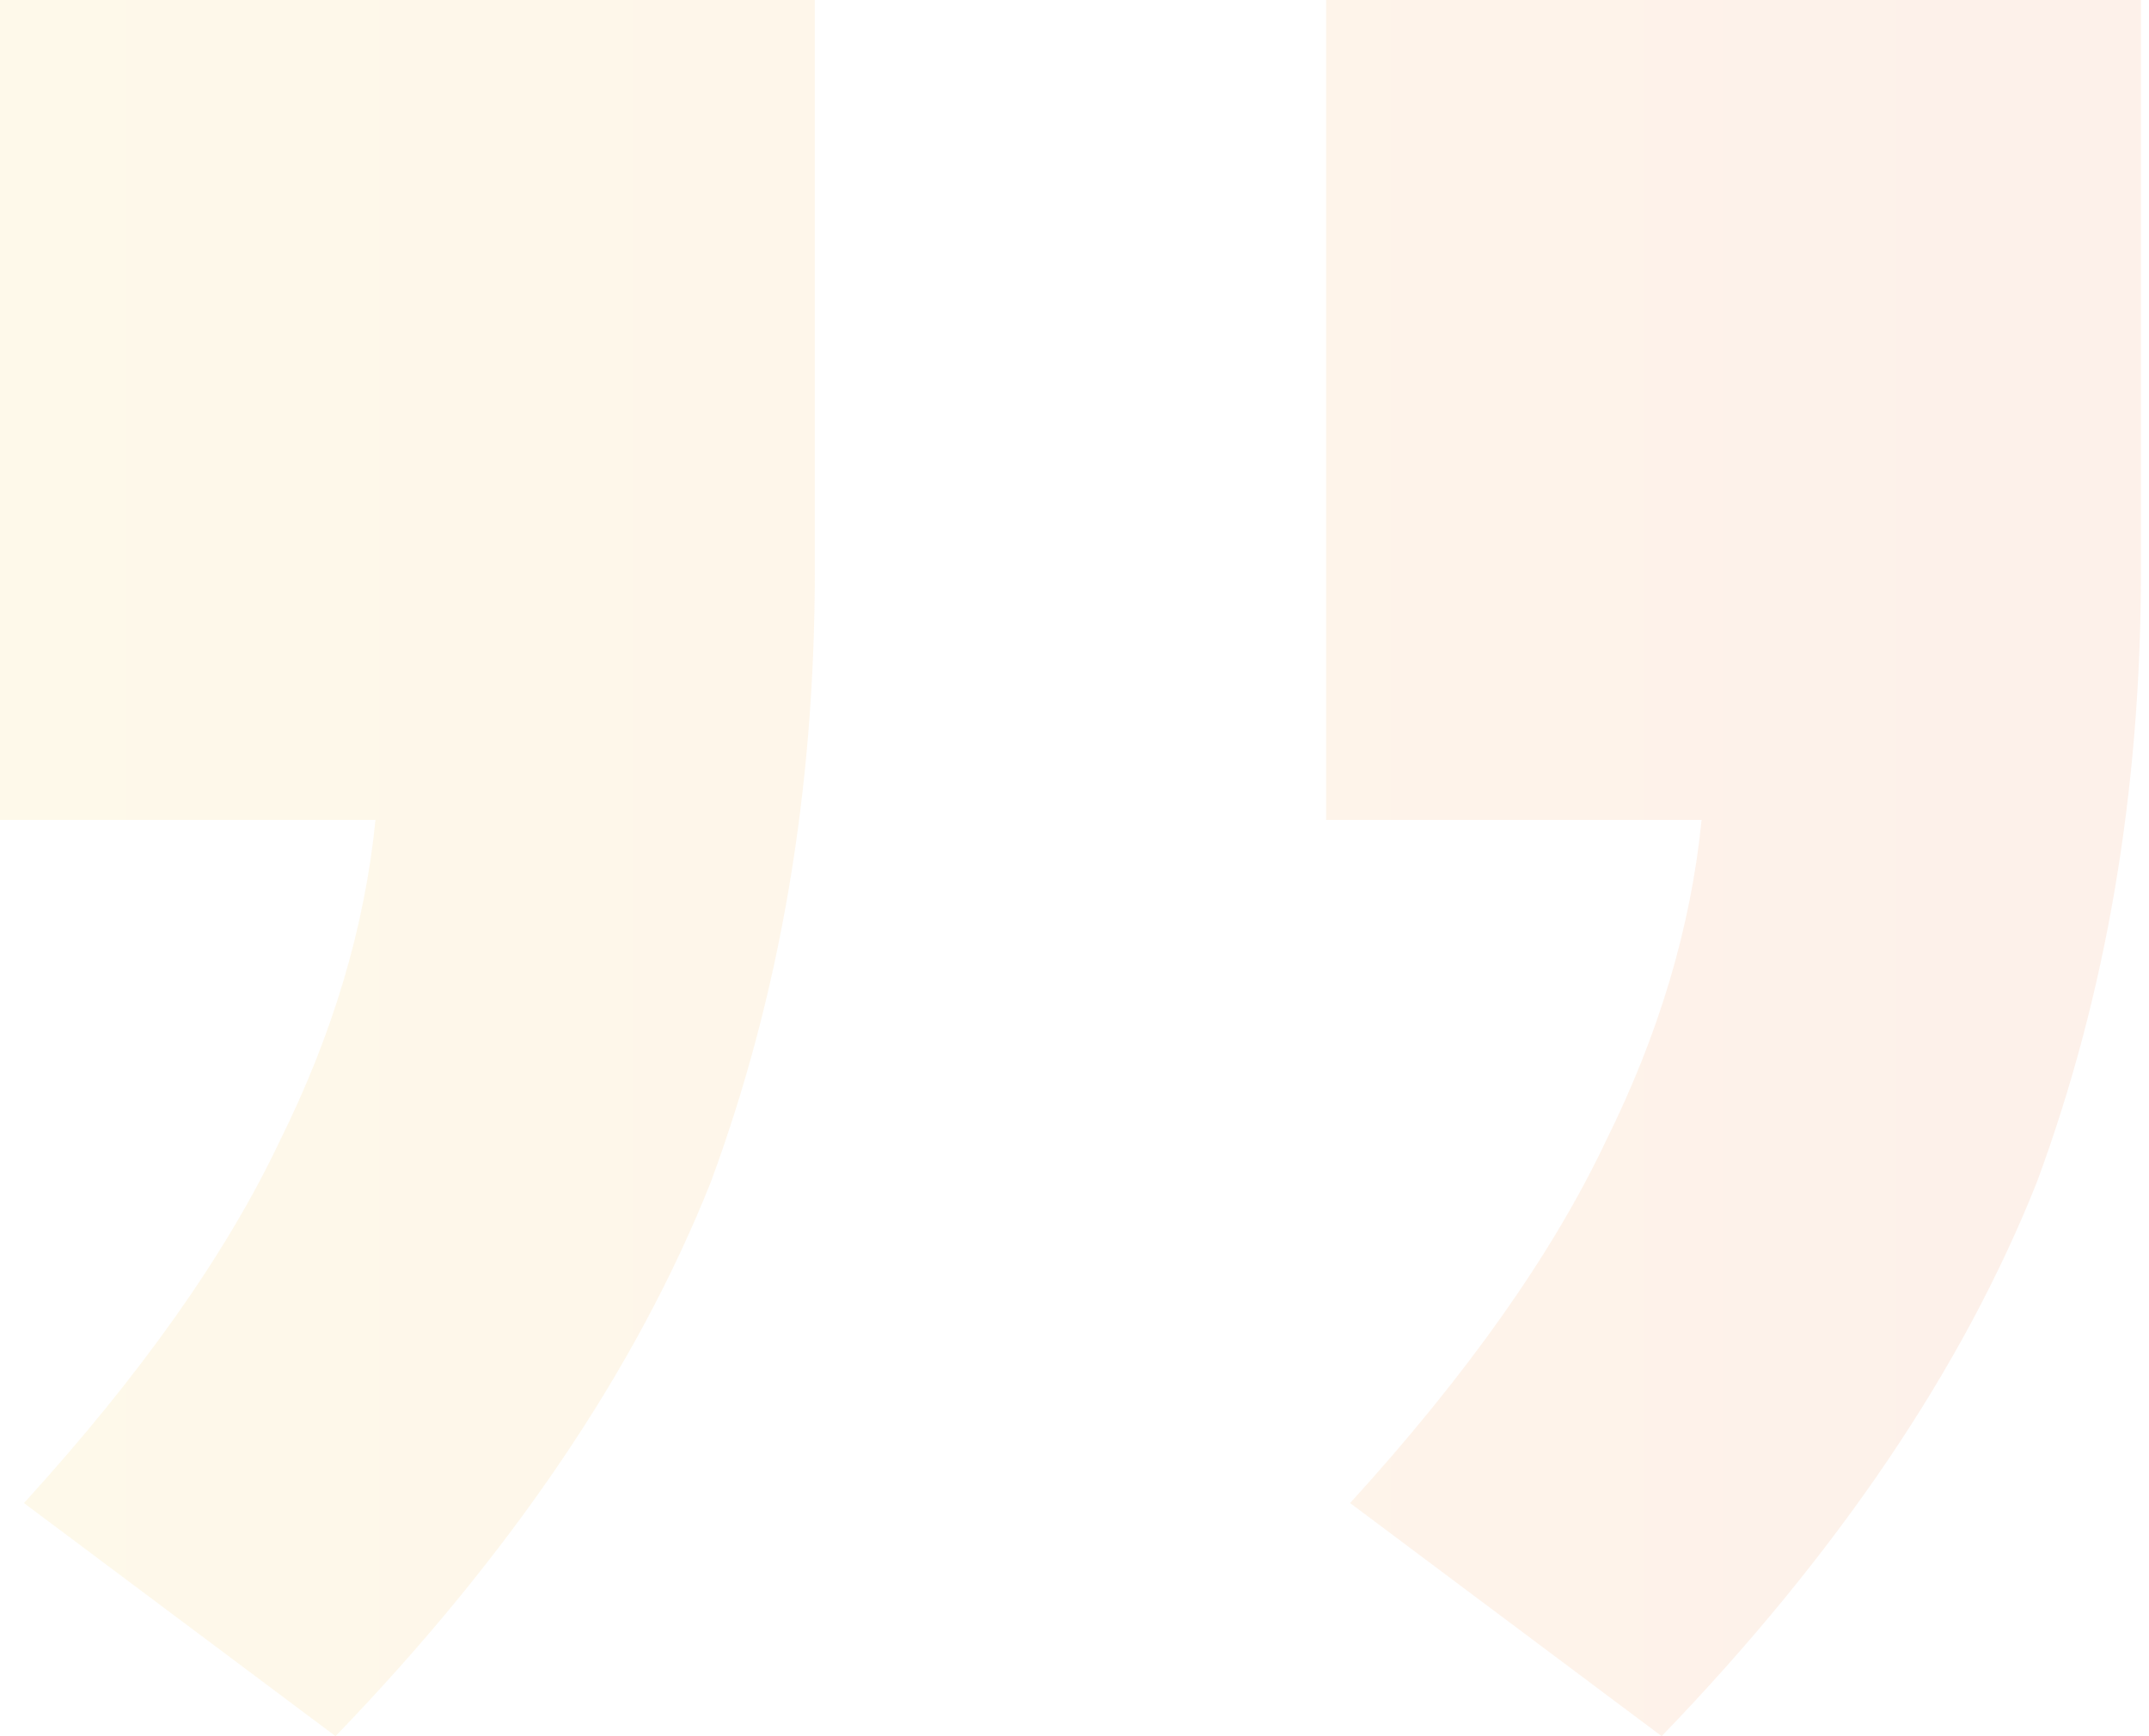 <svg width="99" height="80" viewBox="0 0 99 80" fill="none" xmlns="http://www.w3.org/2000/svg">
<path opacity="0.1" d="M98.63 0L98.63 26.296C98.63 36.42 97.035 45.803 93.846 54.444C90.411 63.086 84.645 71.605 76.549 80L62.196 69.259C67.593 63.333 71.519 57.778 73.972 52.593C76.426 47.654 77.898 42.716 78.389 37.778L61.092 37.778L61.092 -3.28171e-06L98.63 0ZM37.538 -5.34081e-06L37.538 26.296C37.538 36.42 35.943 45.803 32.754 54.444C29.319 63.086 23.553 71.605 15.457 80L1.104 69.259C6.501 63.333 10.427 57.778 12.88 52.593C15.334 47.654 16.806 42.716 17.297 37.778L-0 37.778L-0 -8.62252e-06L37.538 -5.34081e-06Z" fill="url(#paint0_linear_493_540)"/>
<defs>
<linearGradient id="paint0_linear_493_540" x1="98.985" y1="40.288" x2="-0" y2="40.288" gradientUnits="userSpaceOnUse">
<stop stop-color="#F37335"/>
<stop offset="1" stop-color="#FDC830"/>
</linearGradient>
</defs>
</svg>

